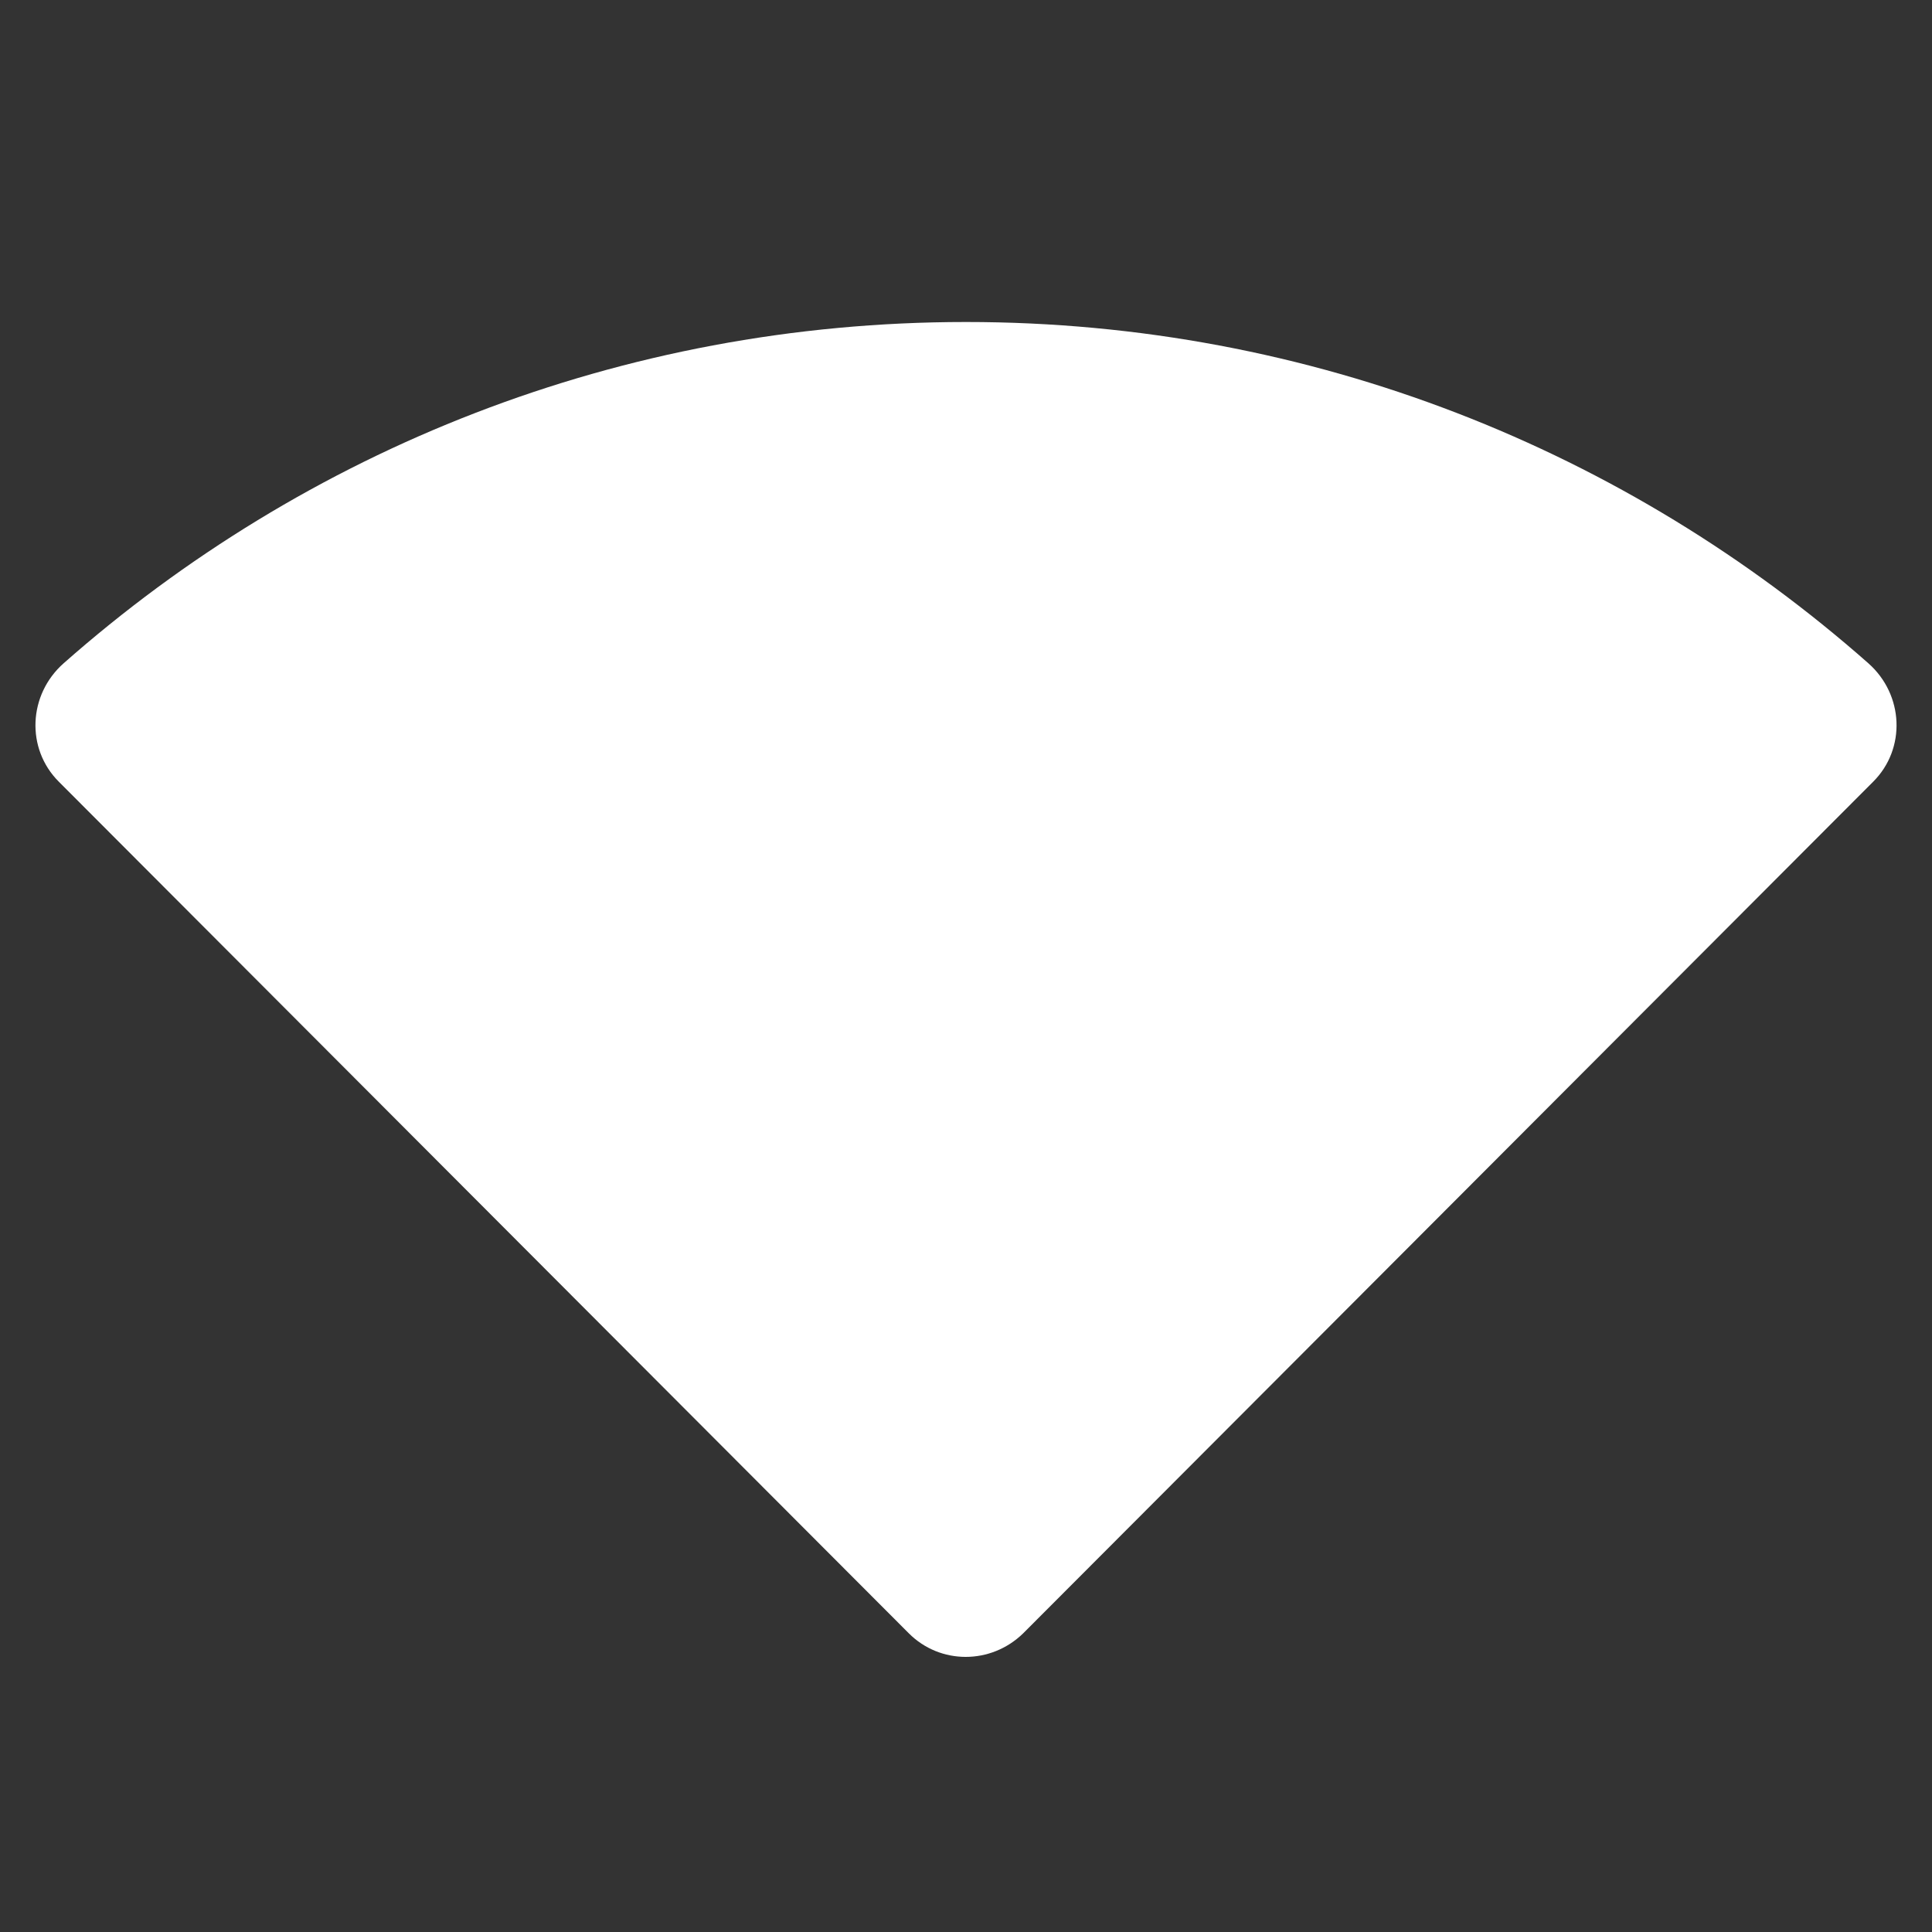 <svg xmlns="http://www.w3.org/2000/svg" enable-background="new 0 0 24 24" height="24px" viewBox="0 0 24 24" width="24px" fill="#FFFFFF"><rect x="0" y="0" width="24" height="24" fill="#333333" stroke="none"/><g><path d="M0,0h24v24H0V0z" fill="none"/></g><g><path d="M12,4C7.7,4,3.78,5.6,0.79,8.24C0.35,8.63,0.32,9.3,0.73,9.71l10.56,10.58c0.39,0.39,1.02,0.39,1.42,0L23.27,9.71 c0.41-0.41,0.38-1.08-0.06-1.47C20.22,5.6,16.3,4,12,4z"/></g></svg>